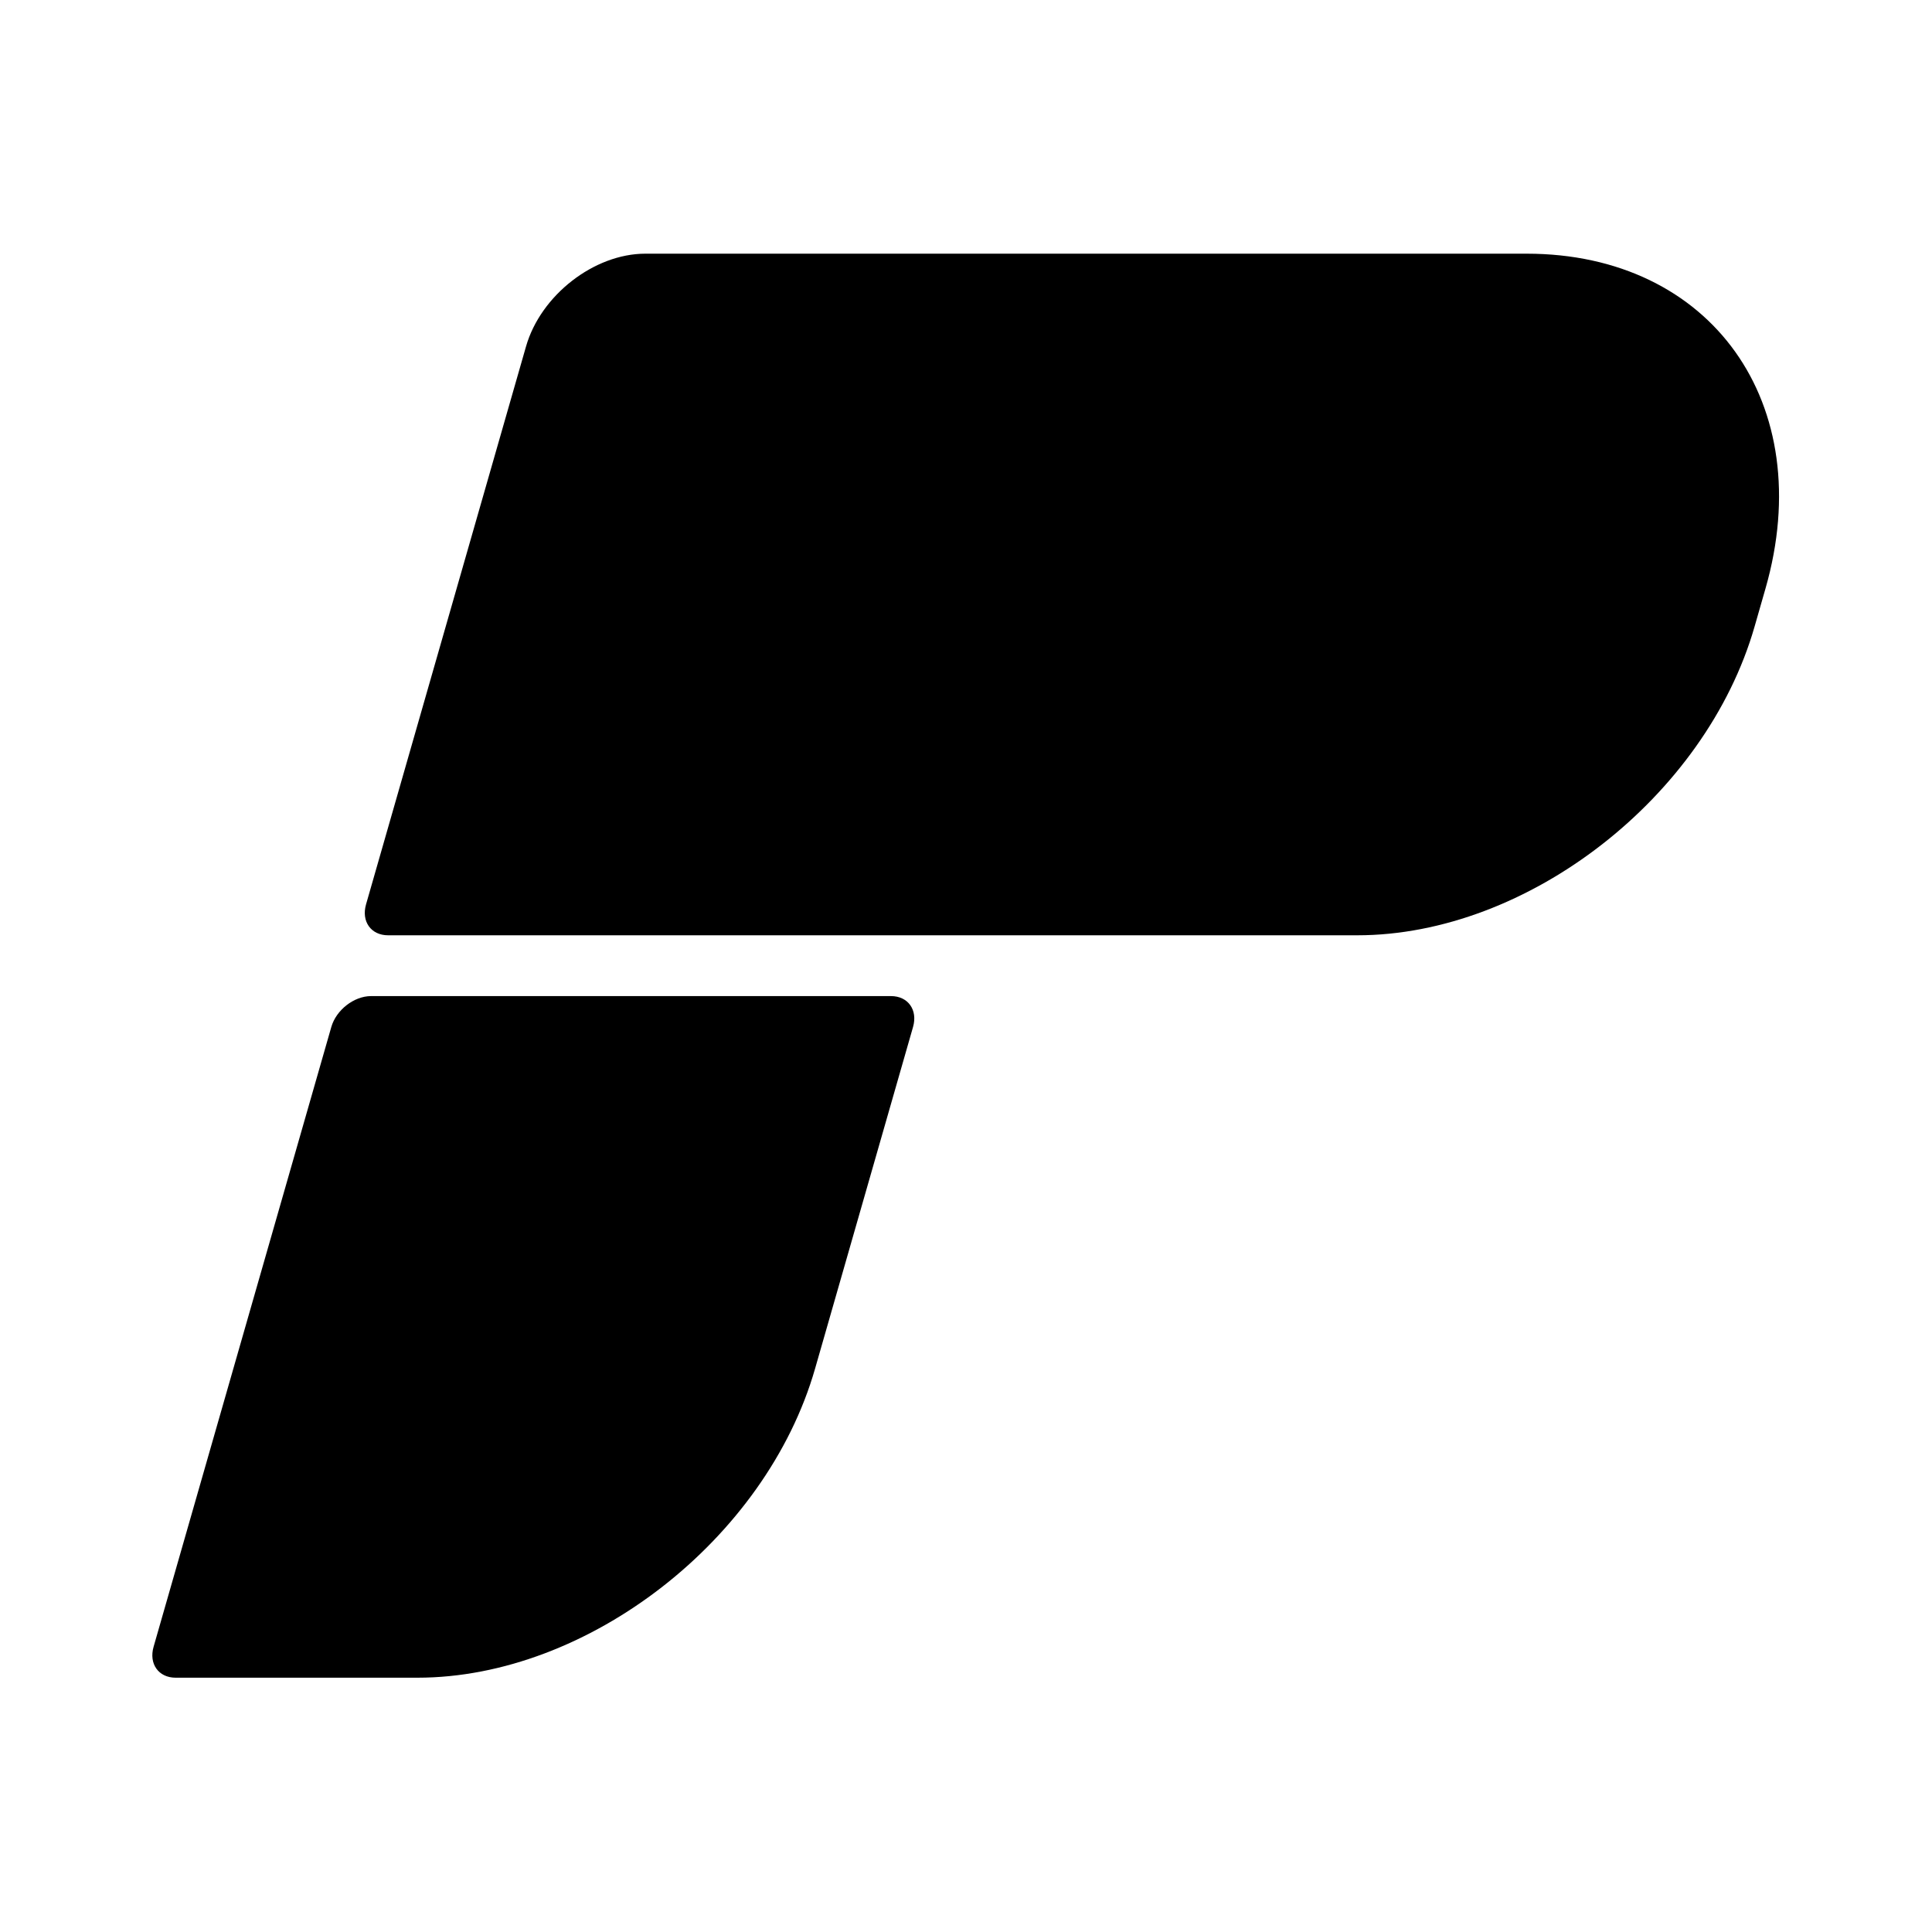 <?xml version="1.0" encoding="UTF-8" standalone="no"?><!DOCTYPE svg PUBLIC "-//W3C//DTD SVG 1.1//EN" "http://www.w3.org/Graphics/SVG/1.1/DTD/svg11.dtd"><svg width="100%" height="100%" viewBox="0 0 2084 2084" version="1.1" xmlns="http://www.w3.org/2000/svg" xmlns:xlink="http://www.w3.org/1999/xlink" xml:space="preserve" xmlns:serif="http://www.serif.com/" style="fill-rule:evenodd;clip-rule:evenodd;stroke-linejoin:round;stroke-miterlimit:2;"><rect id="Light-theme" serif:id="Light theme" x="0" y="0" width="2083.33" height="2083.33" style="fill:none;"/><g id="Light-theme1" serif:id="Light theme"><g><path d="M984.87,1107.79c5.275,-18.398 -5.378,-33.334 -23.775,-33.334l-560.827,0c-18.398,0 -37.617,14.936 -42.892,33.334l-191.709,668.569c-5.275,18.397 5.378,33.334 23.775,33.334l260.827,-0c183.972,-0 376.162,-149.362 428.915,-333.334l105.686,-368.569Z"/><path d="M1904.38,634.888c57.171,-199.38 -58.284,-361.25 -257.663,-361.25l-950.611,-0c-55.191,-0 -112.848,44.808 -128.674,100l-172.593,601.903c-5.275,18.397 5.378,33.333 23.775,33.333l1045.43,0c183.839,0 375.891,-149.254 428.606,-333.093l11.726,-40.893Z"/></g></g></svg>